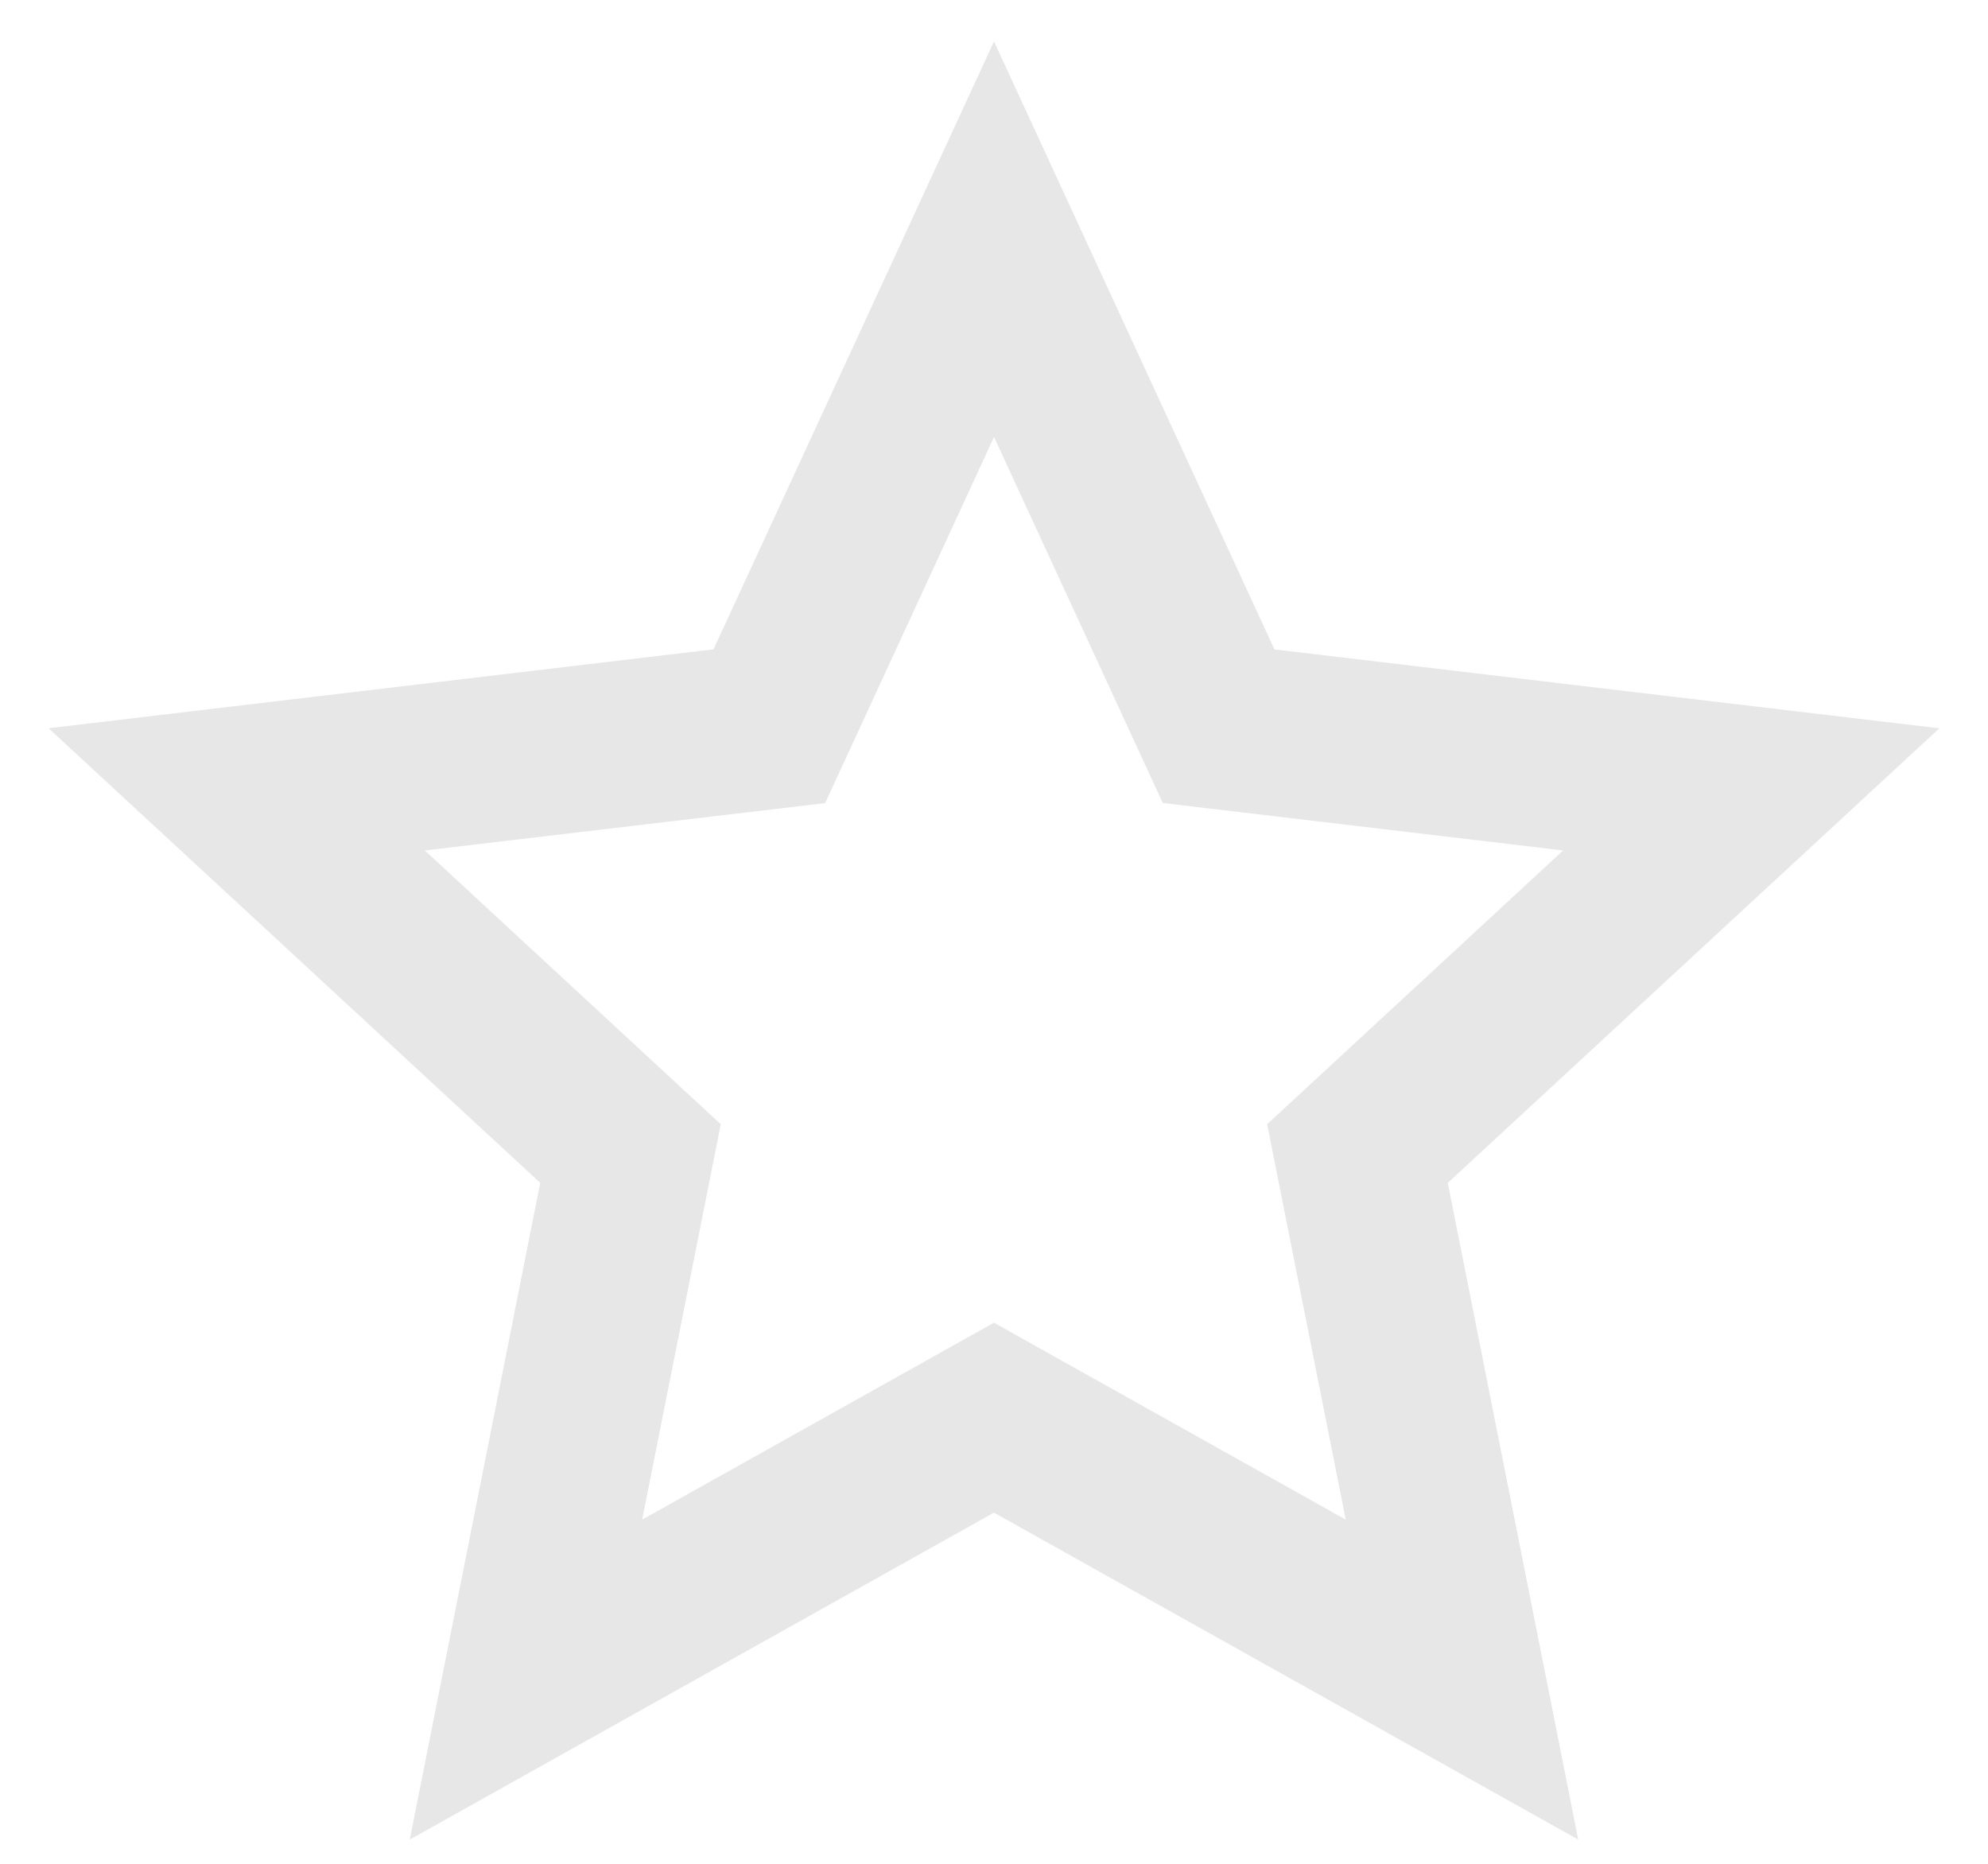 <svg width="32" height="30" fill="none" xmlns="http://www.w3.org/2000/svg"><path d="M16 24.347L6.596 29.61l2.1-10.571-7.914-7.317 10.703-1.27L16 .667l4.514 9.786 10.703 1.27-7.913 7.317 2.1 10.57L16 24.348zm0-3.056l5.662 3.169-1.265-6.364 4.764-4.407-6.444-.764L16 7.033l-2.718 5.894-6.444.762 4.764 4.407-1.265 6.364L16 21.29z" fill="#E7E7E7"/></svg>